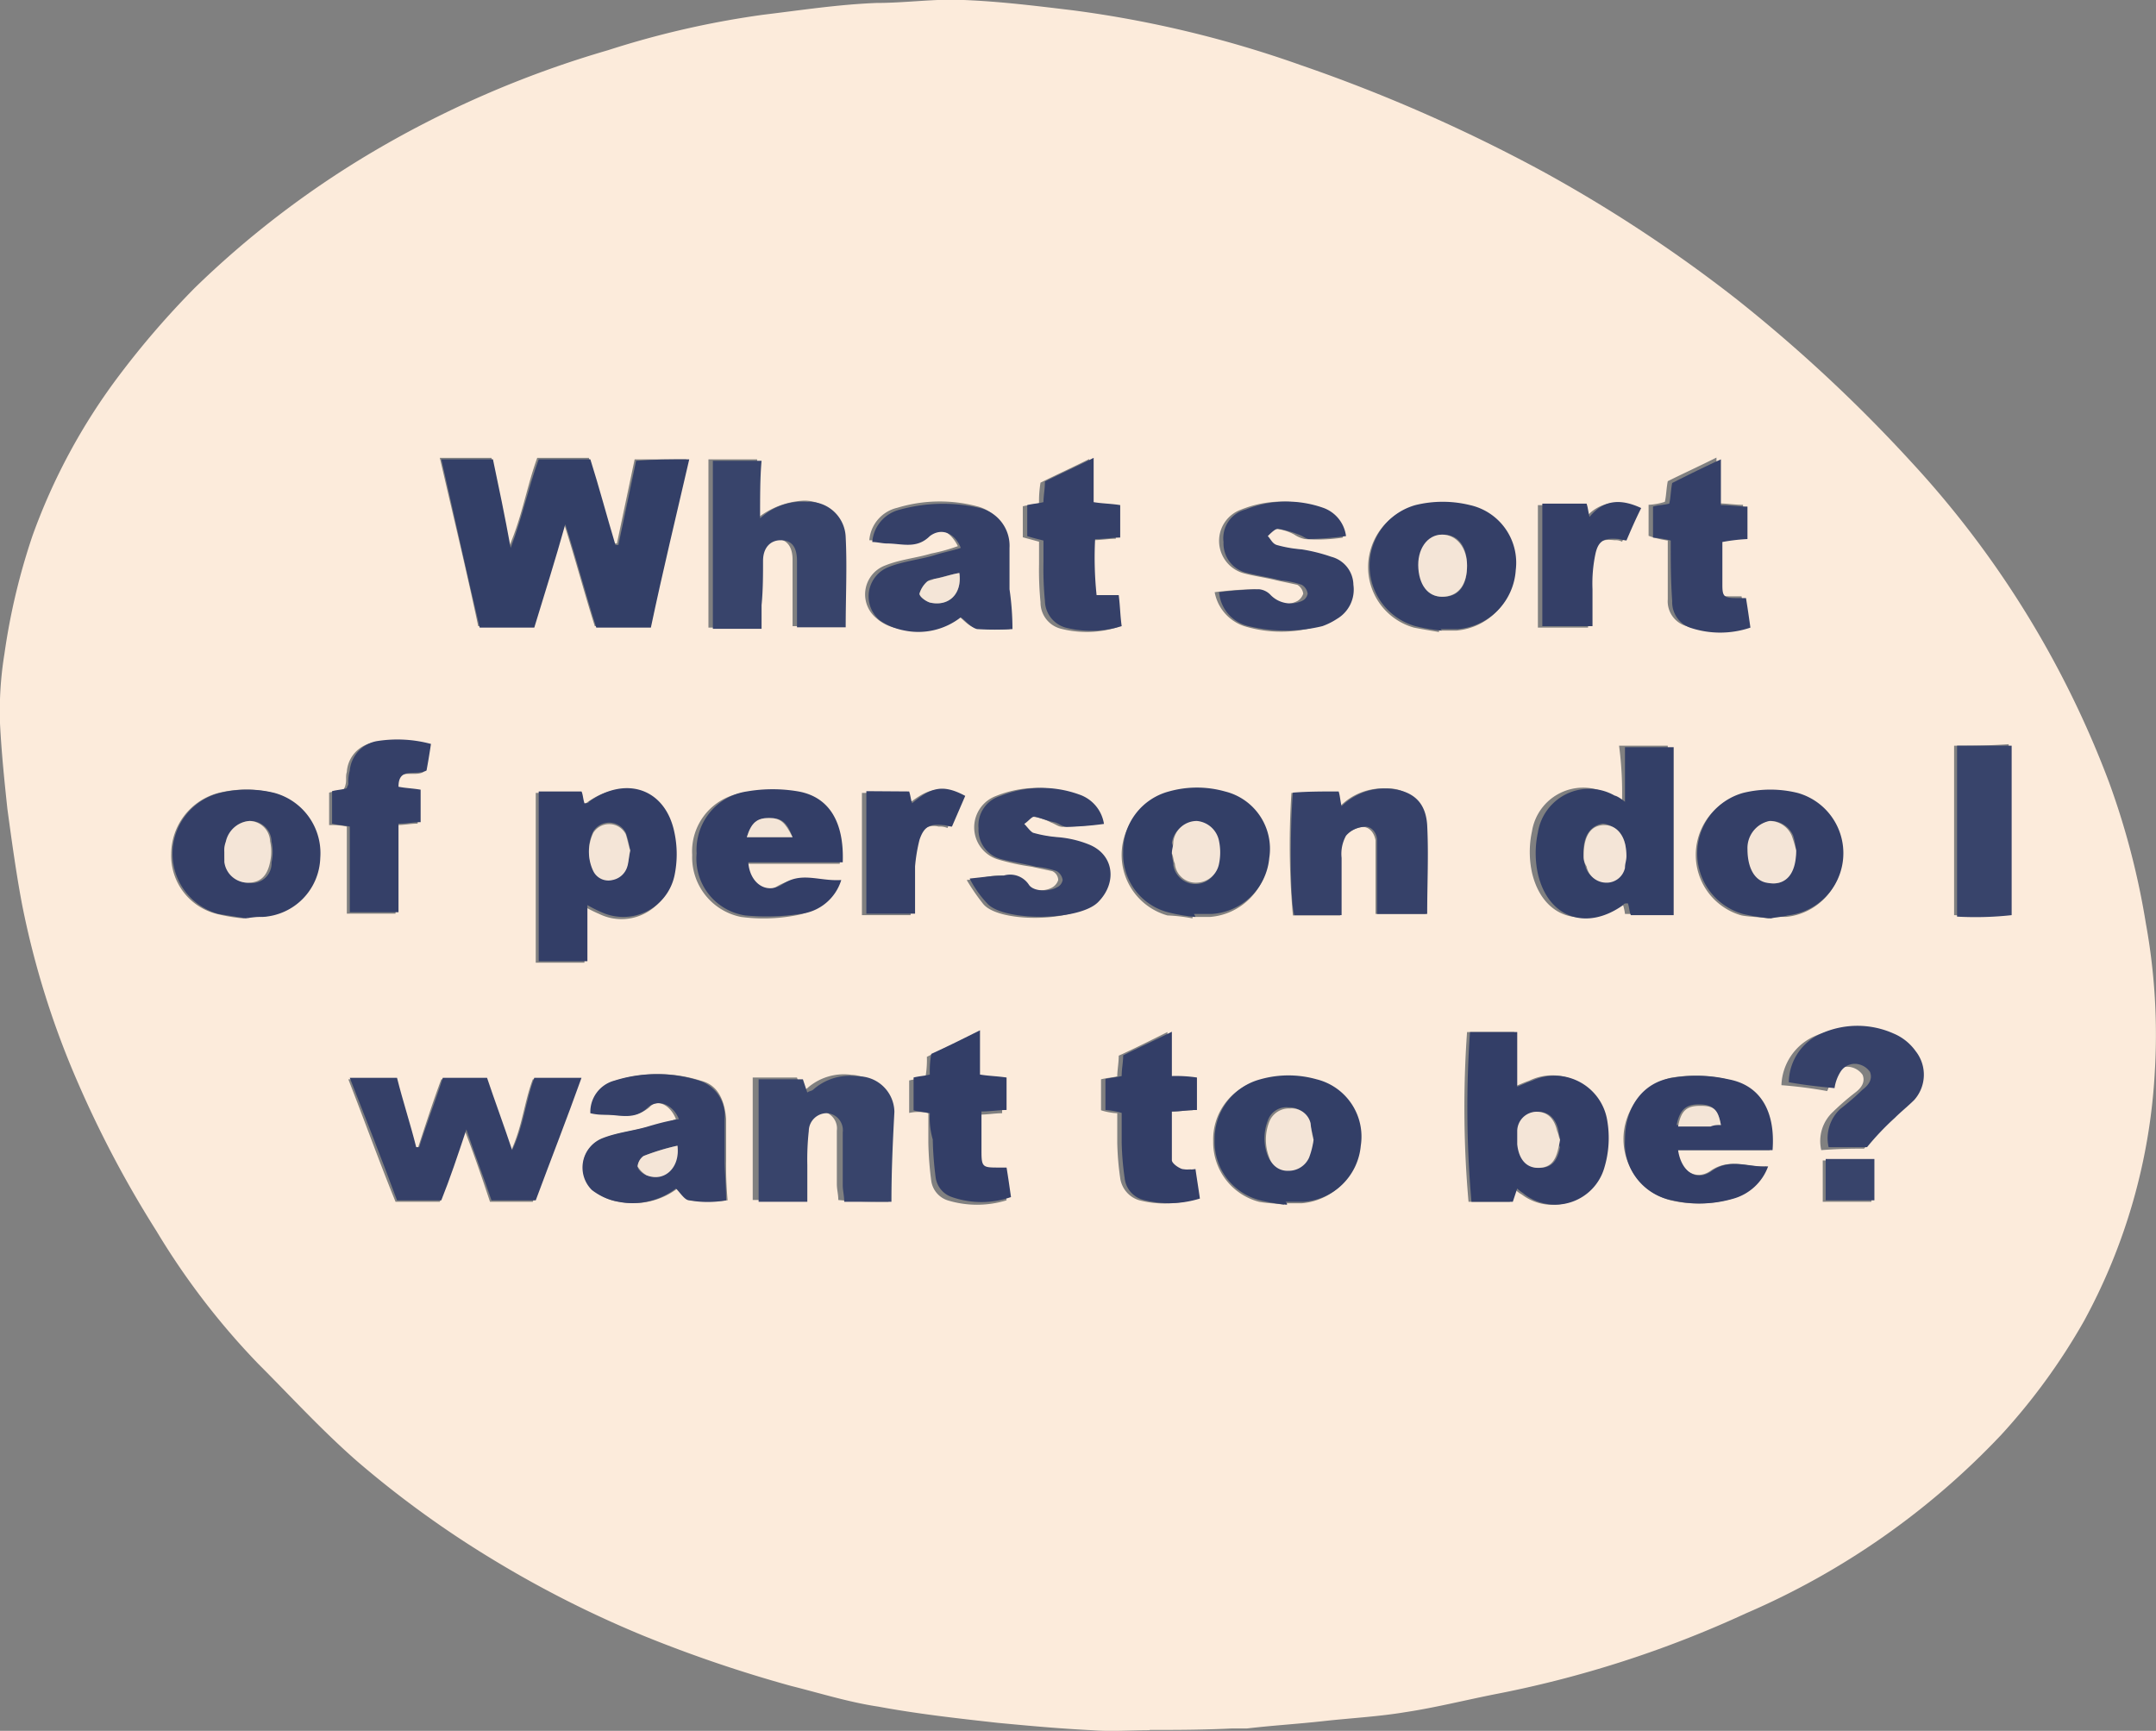 <svg xmlns="http://www.w3.org/2000/svg" viewBox="0 0 146.08 117.26"><rect x="0" y="0" width="146.08" height="117.26" fill="#808080" stroke="none"/><defs><style>.cls-1{fill:#fcebdb;}.cls-2{fill:#333f67;}.cls-3{fill:#354068;}.cls-4{fill:#333e67;}.cls-5{fill:#38446b;}.cls-6{fill:#364169;}.cls-7{fill:#343f67;}.cls-8{fill:#f4e5d7;}</style></defs><title>Q1Asset 1</title><g id="Layer_2" data-name="Layer 2"><g id="Layer_1-2" data-name="Layer 1"><g id="bubble1"><path class="cls-1" d="M77.9,117.22c-1.3,0-2.6.1-3.9,0-2.1-.1-4.3-.3-6.4-.5-2.7-.3-5.4-.6-8.1-1.1-2-.3-3.9-.9-5.9-1.4a90.58,90.58,0,0,1-10-3.4,73.49,73.49,0,0,1-10.1-5.1A68.6,68.6,0,0,1,24.2,99c-2.4-2.1-4.5-4.4-6.7-6.6a50,50,0,0,1-6.9-9,73.44,73.44,0,0,1-5.3-10,58.54,58.54,0,0,1-3.8-12.1c-.4-2.1-.7-4.3-1-6.5C.3,52.92.1,51,0,49a24.23,24.23,0,0,1,.3-4.7,44.32,44.32,0,0,1,1.9-8,41.1,41.1,0,0,1,5.9-10.9,58.4,58.4,0,0,1,5.1-5.9,63.92,63.92,0,0,1,11.7-9,69.46,69.46,0,0,1,16.3-7.1A61.55,61.55,0,0,1,51.7,1c2.5-.3,5.1-.7,7.7-.8,2,0,4-.3,5.9-.2,2.5.1,4.9.4,7.4.7a75.11,75.11,0,0,1,15.4,3.7,108.76,108.76,0,0,1,16.4,7.2,97.08,97.08,0,0,1,13.2,8.7,102.45,102.45,0,0,1,11.8,11A66.27,66.27,0,0,1,142.9,53a52.1,52.1,0,0,1,2.5,9.6,42,42,0,0,1,.6,10,39.71,39.71,0,0,1-4.8,16.9,42.07,42.07,0,0,1-5.6,7.7,52.06,52.06,0,0,1-17.3,12.1,74.18,74.18,0,0,1-17.1,5.5c-2,.4-4,.9-6,1.2-1.8.3-3.7.4-5.5.6s-3.5.3-5.2.5h-1c-2.1.1-3.8.1-5.6.1ZM46.5,31.12H43l-1.2,5.7h-.2c-.6-1.9-1.2-3.9-1.7-5.8H36.4c-.7,1.9-1,3.9-1.9,6-.4-2.2-.8-4.1-1.2-6H29.8c.9,3.9,1.8,7.6,2.6,11.4h3.7c.7-2.3,1.3-4.5,2.1-7,.8,2.5,1.4,4.8,2.1,7H44C44.7,38.82,45.6,35,46.5,31.12ZM36.1,81.42c1-2.8,2.1-5.5,3.2-8.3H36.1c-.6,1.6-.7,3.2-1.5,4.9-.6-1.8-1.2-3.4-1.7-4.9h-3c-.6,1.6-1.1,3.2-1.6,4.7h-.2c-.4-1.6-.9-3.2-1.3-4.7H23.6c1.1,2.8,2.1,5.6,3.2,8.3h3c.5-1.5,1.1-3,1.7-4.8.7,1.8,1.2,3.3,1.7,4.8Zm63.3-11.5a72.71,72.71,0,0,0,.1,11.5h2.8l.3-.9a1.76,1.76,0,0,0,.5.4,3.44,3.44,0,0,0,5.4-1.8,5.78,5.78,0,0,0,.2-3.2,3.56,3.56,0,0,0-5.1-2.7c-.3.1-.5.2-1,.4v-3.7Zm-59.8-8.5a9.25,9.25,0,0,0,1,.5,3.44,3.44,0,0,0,4.9-2.5,7.08,7.08,0,0,0,0-2.9c-.7-3-3.4-3.9-5.8-2.1a.37.37,0,0,1-.3.1c-.1-.3-.1-.6-.2-.8H36.3v11.5h3.3Zm70.3-7.1a9,9,0,0,0-.9-.5,3.51,3.51,0,0,0-5.2,2.5,6.61,6.61,0,0,0,0,2.8c.7,3,3.3,3.9,5.8,2.1a.37.37,0,0,1,.3-.1,3.09,3.09,0,0,1,.2.8H113V50.52h-3.3A24.2,24.2,0,0,1,109.9,54.32ZM51.3,35.12v-4H48v11.4h3.3v-1.6c0-1,0-2,.1-3s.5-1.4,1.2-1.4,1.1.5,1.1,1.4v4.5H57c0-2.1.1-4.1,0-6.1a2.48,2.48,0,0,0-2.6-2.4A5.53,5.53,0,0,0,51.3,35.12Zm8.9,46.3c0-2.1.1-4.2,0-6.2a2.6,2.6,0,0,0-2.5-2.4,3.73,3.73,0,0,0-3,.9c-.1.1-.2.1-.4.2L54,73H51v8.3h3.3v-2.5a17,17,0,0,1,.1-2.3,1.29,1.29,0,0,1,1.3-1.2,1.16,1.16,0,0,1,1,1.3v3.6c0,.4.1.7.1,1.1C58.1,81.42,59.1,81.42,60.2,81.42Zm-14.4-5.6a12.09,12.09,0,0,1-1.8.5c-1,.3-2.1.4-3.1.8a2.06,2.06,0,0,0-.7,3.5,3.26,3.26,0,0,0,1.8.8,4.9,4.9,0,0,0,3.9-.9c.3.3.6.8.9.8a10.42,10.42,0,0,0,2.5,0,25.28,25.28,0,0,1-.1-2.7v-2.8c-.1-1.2-.5-2.3-1.7-2.6a9.57,9.57,0,0,0-5.8,0,2.09,2.09,0,0,0-1.6,2.2c.4,0,.7.1,1,.1,1,0,1.9.3,2.9-.5C44.5,74.42,45.4,74.82,45.8,75.82Zm22.6-33.2c-.1-1.1-.1-1.9-.2-2.8V37a2.63,2.63,0,0,0-2-2.7,9.91,9.91,0,0,0-5.4.1,2.46,2.46,0,0,0-1.9,2.2c.4,0,.7.1,1,.1,1,0,1.9.4,2.9-.5.7-.7,1.6-.2,2.1.8a12.09,12.09,0,0,1-1.8.5c-1,.3-2.1.4-3.1.8a2.09,2.09,0,0,0-.6,3.6,2.84,2.84,0,0,0,1.7.7,4.59,4.59,0,0,0,3.8-.9c.4.3.7.7,1.1.8A9.66,9.66,0,0,0,68.4,42.62Zm22.1,11.1h-3a54,54,0,0,0,.1,8.3h3.2v-3.9a3.65,3.65,0,0,1,.3-1.5,2.28,2.28,0,0,1,1.2-.6c.5,0,.8.4.9.9v5h3.4c0-2.1.1-4,0-6a2.53,2.53,0,0,0-2.7-2.5,4.06,4.06,0,0,0-3.1,1.2A1.61,1.61,0,0,1,90.5,53.72Zm-33.6,4.8c.1-2.8-.9-4.4-3.1-4.8a10.28,10.28,0,0,0-3.5,0,4,4,0,0,0-3.4,4.2,4.12,4.12,0,0,0,3.3,4.2,11.5,11.5,0,0,0,3.7-.1,3.58,3.58,0,0,0,2.8-2.3c-1.4.1-2.6-.5-4,.3-1.1.7-2.2,0-2.3-1.5Zm63,19.4c.3-2.5-.8-4.3-2.9-4.8a9.73,9.73,0,0,0-3.8-.1,4.29,4.29,0,0,0,0,8.3,8.14,8.14,0,0,0,4.1-.1,3.5,3.5,0,0,0,2.4-2.2c-1.3.1-2.5-.6-3.8.3-1,.7-2.1,0-2.3-1.4Zm-.1-15.7h0a4.87,4.87,0,0,1,1.2-.1,4.19,4.19,0,0,0,3.8-4,4,4,0,0,0-3.1-4.3,7.72,7.72,0,0,0-3.7,0,4.26,4.26,0,0,0,0,8.2C118.5,62.12,119.2,62.12,119.8,62.22Zm-39,0v-.1H82a4.27,4.27,0,0,0,3.9-3.8,4,4,0,0,0-3-4.5,6.16,6.16,0,0,0-3.8,0,4.26,4.26,0,0,0,0,8.2A11.14,11.14,0,0,1,80.8,62.22Zm-64.3,0h0a4.87,4.87,0,0,1,1.2-.1,4.37,4.37,0,0,0,3.9-4,4.23,4.23,0,0,0-3.1-4.4,7.72,7.72,0,0,0-3.7,0,4.29,4.29,0,0,0-3.2,4.1,4.07,4.07,0,0,0,3.1,4.1A11.27,11.27,0,0,0,16.5,62.22Zm81-19.4v-.1h1.2a4.29,4.29,0,0,0,3.9-4,4.06,4.06,0,0,0-3.1-4.4,7.72,7.72,0,0,0-3.7,0,4.26,4.26,0,0,0,0,8.2C96.3,42.62,96.9,42.72,97.5,42.82ZM87,81.62v-.1h1.2a4.27,4.27,0,0,0,3.9-3.8,4,4,0,0,0-3-4.5,6.16,6.16,0,0,0-3.8,0,4.09,4.09,0,0,0-3.1,4.1,4.17,4.17,0,0,0,3.1,4.1C85.8,81.52,86.4,81.52,87,81.62Zm-21.5-22a14.17,14.17,0,0,0,1.1,1.6c1,1.3,6.1,1.3,7.5-.1s1.1-3.2-.6-3.9a8,8,0,0,0-2.1-.5,12.23,12.23,0,0,1-1.7-.3c-.2-.1-.4-.4-.6-.6.2-.2.5-.5.7-.5a3.26,3.26,0,0,1,1.4.4c.3.1.5.3.8.3a22.86,22.86,0,0,0,2.5-.2,2.51,2.51,0,0,0-1.7-2,7.44,7.44,0,0,0-5.3.1,2.27,2.27,0,0,0,.1,4.3,15.54,15.54,0,0,0,2.3.5l1.4.3a.68.68,0,0,1,.4.6.89.89,0,0,1-.4.5c-.5.3-1.6.3-1.9-.2-.5-.7-1-.6-1.7-.6S66.5,59.52,65.5,59.62ZM91,36.42c-.3-1.1-.7-1.7-1.6-2a7.44,7.44,0,0,0-5.3.1,2.25,2.25,0,0,0-1.5,2.2,2.28,2.28,0,0,0,1.6,2.1c.7.2,1.5.3,2.3.5l1.4.3a.82.82,0,0,1,.4.6.89.89,0,0,1-.4.5,1.73,1.73,0,0,1-2.1-.4,1.52,1.52,0,0,0-.8-.4,24.52,24.52,0,0,0-2.7.2,3,3,0,0,0,2,2.3,8.52,8.52,0,0,0,5,0,3.13,3.13,0,0,0,1-.5,2.35,2.35,0,0,0-.4-4.2c-.6-.2-1.3-.3-2-.5a12.23,12.23,0,0,1-1.7-.3c-.2-.1-.4-.4-.6-.6.2-.2.5-.5.7-.5a3.26,3.26,0,0,1,1.4.4,2.12,2.12,0,0,0,.7.3A11.33,11.33,0,0,0,91,36.42ZM23.5,56v5.9h3.3v-6c.6,0,1-.1,1.5-.1v-2.2c-.5-.1-1-.1-1.5-.2,0-1.5,1.2-.7,1.9-1.1q.15-.75.3-1.8a7.35,7.35,0,0,0-3.6-.2,2.14,2.14,0,0,0-1.9,2c-.1.3,0,.6-.1.9,0,.1-.1.2-.1.3-.4.1-.7.1-1,.2v2.2A4.87,4.87,0,0,1,23.5,56Zm52.1-15.6H74a24.44,24.44,0,0,1-.1-3.8c.7,0,1.2-.1,1.7-.1v-2.2c-.6-.1-1.2-.1-1.8-.2v-3c-1.2.6-2.3,1.1-3.3,1.6a7.6,7.6,0,0,0-.1,1.4c-.4.1-.7.1-1.1.2v2.1l1.1.3v1.5a22.6,22.6,0,0,0,.1,2.6,1.83,1.83,0,0,0,1.4,1.8,7,7,0,0,0,3.8-.1A14.08,14.08,0,0,0,75.6,40.42Zm37.4-3.8v4a1.75,1.75,0,0,0,1.2,1.8,7.15,7.15,0,0,0,4.1,0c-.1-.7-.2-1.4-.3-2h-.6c-.9,0-1,0-1-.9v-2.9c.7-.1,1.2-.1,1.7-.2v-2.2c-.6,0-1.1-.1-1.8-.1V31c-1.2.6-2.3,1.1-3.3,1.6-.1.5-.1,1-.2,1.4a4.25,4.25,0,0,1-1.1.2v2.1A6.11,6.11,0,0,0,113,36.62ZM62.9,75.42v2a22.75,22.75,0,0,0,.2,2.6,1.63,1.63,0,0,0,1.1,1.3,6.82,6.82,0,0,0,4,0c-.1-.8-.2-1.4-.3-2h-.5c-1.1,0-1.2,0-1.2-1.1v-2.7c.7,0,1.2-.1,1.7-.1v-2.2c-.6-.1-1.2-.1-1.8-.2V70c-1.2.6-2.3,1.1-3.3,1.6a6.6,6.6,0,0,1-.1,1.4c-.4.1-.7.1-1.1.2v2.2A2.85,2.85,0,0,1,62.9,75.42Zm18-2.3c-.6-.1-1.2-.1-1.8-.2v-3c-1.2.6-2.2,1.1-3.3,1.6,0,.5-.1,1-.1,1.4-.4.1-.7.1-1.1.2v2.1a4.25,4.25,0,0,0,1.1.2v2a19.42,19.42,0,0,0,.2,2.4,1.83,1.83,0,0,0,1.3,1.5,7,7,0,0,0,3.8-.1c-.1-.7-.2-1.4-.3-2-.4,0-.7.1-.9,0s-.7-.4-.7-.6c-.1-1.1,0-2.2,0-3.3.7,0,1.2-.1,1.7-.1A14.77,14.77,0,0,0,80.9,73.12Zm51.5-22.6V62a22.88,22.88,0,0,0,3.7-.1V50.42C134.7,50.52,133.6,50.52,132.4,50.52Zm-6.1,27.3c.7-.8,1.1-1.4,1.6-1.9s.9-.8,1.3-1.2a2.57,2.57,0,0,0,.1-3.3,4.43,4.43,0,0,0-1.5-1.2,6,6,0,0,0-4.9,0,3.78,3.78,0,0,0-2.2,3.3,29.09,29.09,0,0,1,3.1.4,7.6,7.6,0,0,0,.4-1.1,1.14,1.14,0,0,1,1.3-.5,1.28,1.28,0,0,1,.7.5c.2.5-.1.9-.5,1.2a17.38,17.38,0,0,0-1.5,1.3,2.7,2.7,0,0,0-.8,2.6C124.7,77.82,125.6,77.82,126.3,77.82ZM111,34.52a2.65,2.65,0,0,0-3.6.6c-.1-.4-.1-.6-.2-.9h-3v8.3h3.4V40a19.42,19.42,0,0,1,.2-2.4c.2-.9.7-1.1,1.6-1a.9.9,0,0,1,.5.1C110.3,36,110.6,35.32,111,34.52ZM61.4,53.72h-3V62h3.3v-3.2A5.66,5.66,0,0,1,62,57a1.3,1.3,0,0,1,1.6-1,1.27,1.27,0,0,1,.6.1,22,22,0,0,1,.9-2.1c-1.5-.8-2.2-.6-3.6.5A2,2,0,0,0,61.4,53.72Zm65.4,27.7v-2.8h-3.3v2.8Z"/><path class="cls-2" d="M46.7,31.12c-.9,3.9-1.8,7.6-2.6,11.4H40.4c-.7-2.2-1.3-4.5-2.1-7-.7,2.5-1.4,4.7-2.1,7H32.5c-.9-3.8-1.7-7.5-2.6-11.4h3.5c.4,1.9.8,3.8,1.2,6,.8-2.1,1.2-4.1,1.9-6H40c.6,1.9,1.1,3.8,1.7,5.8h.2l1.2-5.7C44.3,31.12,45.4,31.12,46.7,31.12Z"/><path class="cls-3" d="M36.3,81.32h-3c-.5-1.5-1.1-3-1.7-4.8-.6,1.8-1.1,3.3-1.7,4.8h-3c-1-2.7-2.1-5.5-3.2-8.3h3.2c.4,1.6.9,3.1,1.3,4.7h.2c.5-1.6,1.1-3.1,1.6-4.7h3c.5,1.5,1.1,3.1,1.7,4.9.8-1.7.9-3.3,1.5-4.9h3.2C38.4,75.82,37.3,78.62,36.3,81.32Z"/><path class="cls-4" d="M99.6,69.92h3.2v3.7c.5-.2.7-.3,1-.4a3.61,3.61,0,0,1,5.1,2.7,7,7,0,0,1-.2,3.2,3.46,3.46,0,0,1-5.4,1.8c-.1-.1-.3-.2-.5-.4l-.3.9H99.7A72.85,72.85,0,0,1,99.6,69.92Zm6.1,7.3c0-.2-.1-.4-.1-.6-.2-.9-.7-1.3-1.4-1.3a1.32,1.32,0,0,0-1.3,1.3v.9c.1,1,.6,1.6,1.4,1.6s1.2-.4,1.4-1.4A.45.45,0,0,1,105.7,77.22Z"/><path class="cls-4" d="M39.8,61.32v3.8H36.5V53.62h2.9c.1.2.1.5.2.8.1,0,.3,0,.3-.1,2.5-1.8,5.2-.9,5.8,2.1a7.08,7.08,0,0,1,0,2.9,3.55,3.55,0,0,1-4.9,2.5A9.25,9.25,0,0,1,39.8,61.32Zm2.9-3.7a7,7,0,0,0-.3-1.2,1.27,1.27,0,0,0-2.2-.1,3,3,0,0,0,0,2.6,1.2,1.2,0,0,0,1.3.6,1.17,1.17,0,0,0,1-.9A8.66,8.66,0,0,0,42.7,57.62Z"/><path class="cls-2" d="M110.1,54.32v-3.7h3.3V62h-2.9c-.1-.2-.1-.5-.2-.8-.1,0-.3,0-.3.1-2.5,1.8-5.1.9-5.8-2.1a6.61,6.61,0,0,1,0-2.8,3.51,3.51,0,0,1,5.2-2.5C109.5,53.92,109.7,54,110.1,54.32ZM107.3,58a1.49,1.49,0,0,0,.1.6,1.36,1.36,0,0,0,1.3,1.1,1.27,1.27,0,0,0,1.3-1,2,2,0,0,0,.1-.8,1.73,1.73,0,0,0-1.5-2.1C107.8,55.92,107.2,56.62,107.3,58Z"/><path class="cls-5" d="M51.5,35.12A4.19,4.19,0,0,1,54.7,34a2.48,2.48,0,0,1,2.6,2.4c.1,2,0,4,0,6.1H54V38c0-1-.4-1.4-1.1-1.4s-1.2.5-1.2,1.4,0,2-.1,3v1.6H48.3V31.22h3.3C51.5,32.32,51.5,33.62,51.5,35.12Z"/><path class="cls-5" d="M60.4,81.42H57.2c0-.4-.1-.8-.1-1.1v-3.6a1.16,1.16,0,0,0-1-1.3,1.22,1.22,0,0,0-1.3,1.2,17.7,17.7,0,0,0-.1,2.3v2.5H51.4v-8.3h3l.3.9c.1-.1.3-.1.4-.2a3.73,3.73,0,0,1,3-.9,2.45,2.45,0,0,1,2.5,2.4C60.5,77.22,60.4,79.22,60.4,81.42Z"/><path class="cls-3" d="M46,75.82c-.4-1-1.4-1.4-2.1-.8-.9.9-1.9.5-2.9.5a3.75,3.75,0,0,1-1-.1,2.19,2.19,0,0,1,1.6-2.2,9.57,9.57,0,0,1,5.8,0,2.5,2.5,0,0,1,1.7,2.6v2.8c0,.8.1,1.7.1,2.7a7,7,0,0,1-2.5,0c-.3,0-.6-.5-.9-.8a4.9,4.9,0,0,1-3.9.9,4.17,4.17,0,0,1-1.8-.8,2.14,2.14,0,0,1,.7-3.5c1-.4,2.1-.5,3.1-.8S45.4,75.92,46,75.82Zm-.1,1.8a15.46,15.46,0,0,0-2.3.7,1,1,0,0,0-.4.7c0,.2.3.5.6.6C45,80,46,79,45.9,77.62Z"/><path class="cls-3" d="M68.6,42.62a19.22,19.22,0,0,1-2.4,0c-.4-.1-.7-.5-1.1-.8a4.67,4.67,0,0,1-3.8.9,4.36,4.36,0,0,1-1.7-.7,2.13,2.13,0,0,1,.6-3.6c1-.4,2.1-.5,3.1-.8.6-.2,1.2-.3,1.8-.5-.4-1-1.3-1.4-2.1-.8-.9.9-1.9.5-2.9.5-.3,0-.7-.1-1-.1a2.46,2.46,0,0,1,1.9-2.2,11,11,0,0,1,5.4-.1,2.63,2.63,0,0,1,2,2.7v2.8A18.7,18.7,0,0,1,68.6,42.62ZM65,38.82c-.6.1-1.2.3-1.7.4a.76.76,0,0,0-.5.2,1.77,1.77,0,0,0-.5.8c0,.2.4.5.7.6C64.3,41.12,65.2,40.22,65,38.82Z"/><path class="cls-6" d="M90.7,53.62c.1.3.1.6.2,1a4.21,4.21,0,0,1,3.1-1.2c1.6.1,2.6.8,2.7,2.5.1,2,0,3.9,0,6H93.3v-5c0-.5-.4-1-.9-.9a1.74,1.74,0,0,0-1.2.6,2.54,2.54,0,0,0-.3,1.5V62H87.7c-.3-.9-.3-5.9-.1-8.3C88.6,53.62,89.6,53.62,90.7,53.62Z"/><path class="cls-4" d="M57.1,58.42H50.7c.1,1.4,1.2,2.2,2.3,1.5,1.3-.9,2.5-.2,4-.3a3.28,3.28,0,0,1-2.8,2.3,15.28,15.28,0,0,1-3.7.1,3.89,3.89,0,0,1-3.3-4.2,4,4,0,0,1,3.4-4.2,10.28,10.28,0,0,1,3.5,0C56.2,54,57.2,55.72,57.1,58.42Zm-6.5-1.7h3.1c-.4-1.1-.8-1.3-1.6-1.3S51,55.72,50.6,56.72Z"/><path class="cls-4" d="M120.1,77.92h-6.4c.2,1.4,1.2,2.2,2.3,1.4,1.3-.9,2.5-.2,3.8-.3a3.52,3.52,0,0,1-2.4,2.2,8.14,8.14,0,0,1-4.1.1,3.93,3.93,0,0,1-3.2-4.1c0-2.2,1.2-3.9,3.2-4.2a9.73,9.73,0,0,1,3.8.1C119.3,73.52,120.3,75.32,120.1,77.92Zm-3.5-1.7c-.2-1.1-.6-1.4-1.5-1.4s-1.3.4-1.5,1.4h3Z"/><path class="cls-7" d="M120,62.22a12.5,12.5,0,0,1-1.9-.3,4.26,4.26,0,0,1,0-8.2,7.72,7.72,0,0,1,3.7,0,4.24,4.24,0,0,1-.7,8.3c-.3.1-.7.1-1.1.2Zm1.7-4.6a5.76,5.76,0,0,0-.2-1,1.64,1.64,0,0,0-1.5-1,1.72,1.72,0,0,0-1.5,1.9c-.1,1.3.4,2.1,1.4,2.3S121.6,59.22,121.7,57.62Z"/><path class="cls-2" d="M81,62.12a11.27,11.27,0,0,1-1.8-.3,4.07,4.07,0,0,1-3.1-4.1,4.17,4.17,0,0,1,3.1-4.1,7,7,0,0,1,3.8,0,4,4,0,0,1,3,4.5,4.18,4.18,0,0,1-3.9,3.8H80.9Zm-1.6-4.3c0,.3.1.5.1.8a1.52,1.52,0,0,0,3,0,3.79,3.79,0,0,0,0-1.5,1.7,1.7,0,0,0-1.5-1.4,1.6,1.6,0,0,0-1.6,1.4A.85.85,0,0,1,79.4,57.82Z"/><path class="cls-7" d="M16.7,62.22l-1.9-.3a4.24,4.24,0,0,1,.1-8.2,7.72,7.72,0,0,1,3.7,0,4.23,4.23,0,0,1,3.1,4.4,4.13,4.13,0,0,1-3.9,4,4.48,4.48,0,0,0-1.1.1C16.8,62.12,16.7,62.12,16.7,62.22Zm-1.5-4.5a1.7,1.7,0,0,0,.1.7,1.6,1.6,0,0,0,1.6,1.4,1.34,1.34,0,0,0,1.5-1.4,3.3,3.3,0,0,0,0-1.4,1.43,1.43,0,0,0-1.4-1.4A1.6,1.6,0,0,0,15.4,57,1,1,0,0,0,15.2,57.72Z"/><path class="cls-7" d="M97.7,42.72a11.27,11.27,0,0,1-1.8-.3,4.26,4.26,0,0,1,0-8.2,7.72,7.72,0,0,1,3.7,0,4,4,0,0,1,3.1,4.4,4.29,4.29,0,0,1-3.9,4H97.6Zm1.7-4.4c0-1.3-.6-2.1-1.6-2.1s-1.7.9-1.6,2.3.7,2,1.8,1.9C98.9,40.32,99.4,39.62,99.4,38.32Z"/><path class="cls-2" d="M87.2,81.62a11.27,11.27,0,0,1-1.8-.3,4.07,4.07,0,0,1-3.1-4.1,4.17,4.17,0,0,1,3.1-4.1,7,7,0,0,1,3.8,0,4,4,0,0,1,3,4.5,4.18,4.18,0,0,1-3.9,3.8H87.1C87.2,81.52,87.2,81.52,87.2,81.62Zm1.8-4.4a5.27,5.27,0,0,0-.3-1.2,1.41,1.41,0,0,0-1.4-1,1.33,1.33,0,0,0-1.4.9,3.31,3.31,0,0,0,0,2.4,1.42,1.42,0,0,0,1.3.9c.7,0,1.2-.2,1.4-.9A3.58,3.58,0,0,0,89,77.22Z"/><path class="cls-3" d="M65.7,59.52c1-.1,1.6-.2,2.3-.2a1.52,1.52,0,0,1,1.7.6c.3.5,1.4.5,1.9.2a.66.66,0,0,0,.4-.5.82.82,0,0,0-.4-.6,5.77,5.77,0,0,0-1.4-.3c-.8-.2-1.5-.3-2.3-.5a2.05,2.05,0,0,1-1.6-2.1,2.09,2.09,0,0,1,1.5-2.2,7.44,7.44,0,0,1,5.3-.1,2.51,2.51,0,0,1,1.7,2,22.86,22.86,0,0,1-2.5.2c-.3,0-.5-.2-.8-.3-.5-.1-1-.3-1.4-.4-.2,0-.4.3-.7.5.2.2.4.5.6.6a8.58,8.58,0,0,0,1.7.3,7.17,7.17,0,0,1,2.1.5c1.7.7,1.9,2.6.6,3.9s-6.4,1.3-7.5.1A7.35,7.35,0,0,1,65.7,59.52Z"/><path class="cls-3" d="M91.2,36.32a22.86,22.86,0,0,1-2.5.2c-.2,0-.4-.2-.7-.3a7.37,7.37,0,0,0-1.4-.4c-.2,0-.5.3-.7.5.2.2.3.5.6.6a8.58,8.58,0,0,0,1.7.3,11.7,11.7,0,0,1,2,.5,2,2,0,0,1,1.5,1.9,2.3,2.3,0,0,1-1.1,2.3,4.67,4.67,0,0,1-1,.5,10.57,10.57,0,0,1-5,0,2.57,2.57,0,0,1-2-2.3,26.45,26.45,0,0,1,2.7-.2,1.23,1.23,0,0,1,.8.4,1.88,1.88,0,0,0,2.1.4.66.66,0,0,0,.4-.5.82.82,0,0,0-.4-.6,5.77,5.77,0,0,0-1.4-.3c-.8-.2-1.5-.3-2.3-.5a2.05,2.05,0,0,1-1.6-2.1,2,2,0,0,1,1.5-2.2,7.44,7.44,0,0,1,5.3-.1A2.35,2.35,0,0,1,91.2,36.32Z"/><path class="cls-3" d="M23.7,56c-.5-.1-.8-.1-1.2-.2v-2.2c.4-.1.7-.1,1-.2,0-.1.1-.2.1-.3a2.77,2.77,0,0,1,.1-.9,2.23,2.23,0,0,1,1.9-2,8.77,8.77,0,0,1,3.6.2q-.15,1-.3,1.8c-.7.4-1.9-.3-1.9,1.1.5.1.9.1,1.5.2v2.2c-.5,0-.9.1-1.5.1v6H23.7Z"/><path class="cls-3" d="M75.8,40.32c.1.8.1,1.4.2,2.1a7,7,0,0,1-3.8.1,1.92,1.92,0,0,1-1.4-1.8,22.6,22.6,0,0,1-.1-2.6v-1.5c-.4-.1-.8-.2-1.1-.3v-2.1c.4-.1.7-.1,1.1-.2,0-.4.1-.9.1-1.4,1-.5,2.1-1,3.3-1.6v3c.6.1,1.2.1,1.8.2v2.2c-.5,0-1,.1-1.7.1a24.44,24.44,0,0,0,.1,3.8Z"/><path class="cls-3" d="M113.2,36.62a7.38,7.38,0,0,0-1.2-.2v-2.1c.3-.1.7-.1,1.1-.2.1-.4.1-.9.2-1.4,1-.5,2-1,3.3-1.6v3.1c.7,0,1.2.1,1.8.1v2.2a12.77,12.77,0,0,0-1.7.2v2.9c0,.8.1.9,1,.9h.6c.1.6.2,1.3.3,2a6.39,6.39,0,0,1-4.1,0,1.83,1.83,0,0,1-1.2-1.8C113.2,39.32,113.2,38,113.2,36.62Z"/><path class="cls-4" d="M63,75.42c-.4-.1-.8-.1-1.1-.2V73c.4-.1.7-.1,1.1-.2a6.6,6.6,0,0,1,.1-1.4c1.1-.5,2.1-1,3.3-1.6v3c.6.1,1.1.1,1.8.2v2.2c-.5,0-1.1.1-1.7.1V78c0,1.1.1,1.1,1.2,1.1h.5c.1.6.2,1.3.3,2a6.09,6.09,0,0,1-4,0,1.63,1.63,0,0,1-1.1-1.3,22.75,22.75,0,0,1-.2-2.6A5.24,5.24,0,0,1,63,75.42Z"/><path class="cls-4" d="M81.1,73v2.2c-.6,0-1.1.1-1.7.1v3.3c0,.2.4.5.7.6a2.72,2.72,0,0,0,.9,0c.1.7.2,1.3.3,2a7,7,0,0,1-3.8.1,1.71,1.71,0,0,1-1.3-1.5,19.42,19.42,0,0,1-.2-2.4v-2a5.16,5.16,0,0,0-1.1-.2v-2.1c.4-.1.7-.1,1.1-.2,0-.5.1-.9.1-1.4,1-.5,2.1-1,3.3-1.6v3A9.7,9.7,0,0,1,81.1,73Z"/><path class="cls-5" d="M132.6,50.52h3.7V62a22.57,22.57,0,0,1-3.7.1Z"/><path class="cls-6" d="M126.5,77.72h-2.6a2.7,2.7,0,0,1,.8-2.6,17.38,17.38,0,0,0,1.5-1.3c.4-.3.7-.7.5-1.2a1.28,1.28,0,0,0-.7-.5,1.14,1.14,0,0,0-1.3.5,2.82,2.82,0,0,0-.4,1.1c-1-.1-2-.2-3.1-.4a3.66,3.66,0,0,1,2.2-3.3,6,6,0,0,1,4.9,0,3.49,3.49,0,0,1,1.5,1.2,2.57,2.57,0,0,1-.1,3.3c-.4.4-.9.8-1.3,1.2A18.41,18.41,0,0,0,126.5,77.72Z"/><path class="cls-7" d="M111.2,34.42c-.4.8-.7,1.5-1,2.2a4.33,4.33,0,0,1-.5-.1c-1-.1-1.4.1-1.6,1a9.74,9.74,0,0,0-.2,2.4v2.5h-3.4v-8.3h3c.1.3.1.5.2.9C108.6,33.92,109.7,33.72,111.2,34.42Z"/><path class="cls-7" d="M61.6,53.62c.1.3.1.5.2.8,1.3-1.1,2.1-1.3,3.6-.5L64.5,56c-.2,0-.4-.1-.6-.1-.9-.1-1.3.1-1.6,1a11.27,11.27,0,0,0-.3,1.8v3.2H58.7v-8.3Z"/><path class="cls-5" d="M127,81.32h-3.3v-2.8H127Z"/><path class="cls-8" d="M105.7,77.22a4.33,4.33,0,0,1-.1.5c-.2,1-.6,1.4-1.4,1.4s-1.3-.6-1.4-1.6v-.9a1.32,1.32,0,0,1,1.3-1.3c.7,0,1.2.4,1.4,1.3C105.6,76.82,105.6,77,105.7,77.22Z"/><path class="cls-8" d="M42.7,57.62c-.1.4-.1.8-.2,1.1a1.3,1.3,0,0,1-1,.9,1.14,1.14,0,0,1-1.3-.6,3,3,0,0,1,0-2.6,1.27,1.27,0,0,1,2.2.1C42.5,56.82,42.6,57.32,42.7,57.62Z"/><path class="cls-8" d="M107.3,58c0-1.4.5-2.1,1.4-2.1s1.5.8,1.5,2.1c0,.3-.1.5-.1.8a1.27,1.27,0,0,1-1.3,1,1.36,1.36,0,0,1-1.3-1.1A1.23,1.23,0,0,1,107.3,58Z"/><path class="cls-8" d="M45.9,77.62c.2,1.5-.9,2.5-2.1,2a1.72,1.72,0,0,1-.6-.6,1,1,0,0,1,.4-.7A15.46,15.46,0,0,1,45.9,77.62Z"/><path class="cls-8" d="M65,38.82c.2,1.4-.7,2.3-2,2-.3-.1-.7-.4-.7-.6a1.77,1.77,0,0,1,.5-.8c.1-.1.3-.1.5-.2C63.9,39.12,64.4,38.92,65,38.82Z"/><path class="cls-8" d="M50.6,56.72c.3-1,.7-1.3,1.5-1.3s1.1.3,1.6,1.3Z"/><path class="cls-8" d="M116.6,76.22a1.48,1.48,0,0,0-.7.1h-2.2c.2-1.1.6-1.4,1.5-1.4S116.4,75.12,116.6,76.22Z"/><path class="cls-8" d="M121.7,57.62c0,1.6-.7,2.4-1.9,2.2-.9-.1-1.4-1-1.4-2.3a1.87,1.87,0,0,1,1.5-1.9,1.64,1.64,0,0,1,1.5,1A9.25,9.25,0,0,1,121.7,57.62Z"/><path class="cls-8" d="M79.4,57.82c0-.3.1-.5.1-.8a1.6,1.6,0,0,1,1.6-1.4A1.68,1.68,0,0,1,82.6,57a3.79,3.79,0,0,1,0,1.5,1.58,1.58,0,0,1-1.5,1.3,1.42,1.42,0,0,1-1.5-1.3C79.5,58.32,79.5,58,79.4,57.82Z"/><path class="cls-8" d="M15.2,57.72a1.7,1.7,0,0,1,.1-.7,1.79,1.79,0,0,1,1.6-1.4A1.43,1.43,0,0,1,18.3,57a3.3,3.3,0,0,1,0,1.4c-.2,1-.7,1.4-1.5,1.4a1.6,1.6,0,0,1-1.6-1.4Z"/><path class="cls-8" d="M99.4,38.32c0,1.2-.5,2-1.5,2.1s-1.7-.6-1.8-1.9.6-2.3,1.6-2.3S99.4,37.12,99.4,38.32Z"/><path class="cls-8" d="M89,77.22a5.27,5.27,0,0,1-.3,1.2,1.51,1.51,0,0,1-1.4.9,1.29,1.29,0,0,1-1.3-.9A3.31,3.31,0,0,1,86,76a1.42,1.42,0,0,1,1.4-.9,1.31,1.31,0,0,1,1.4,1A6.53,6.53,0,0,0,89,77.22Z"/></g></g></g></svg>